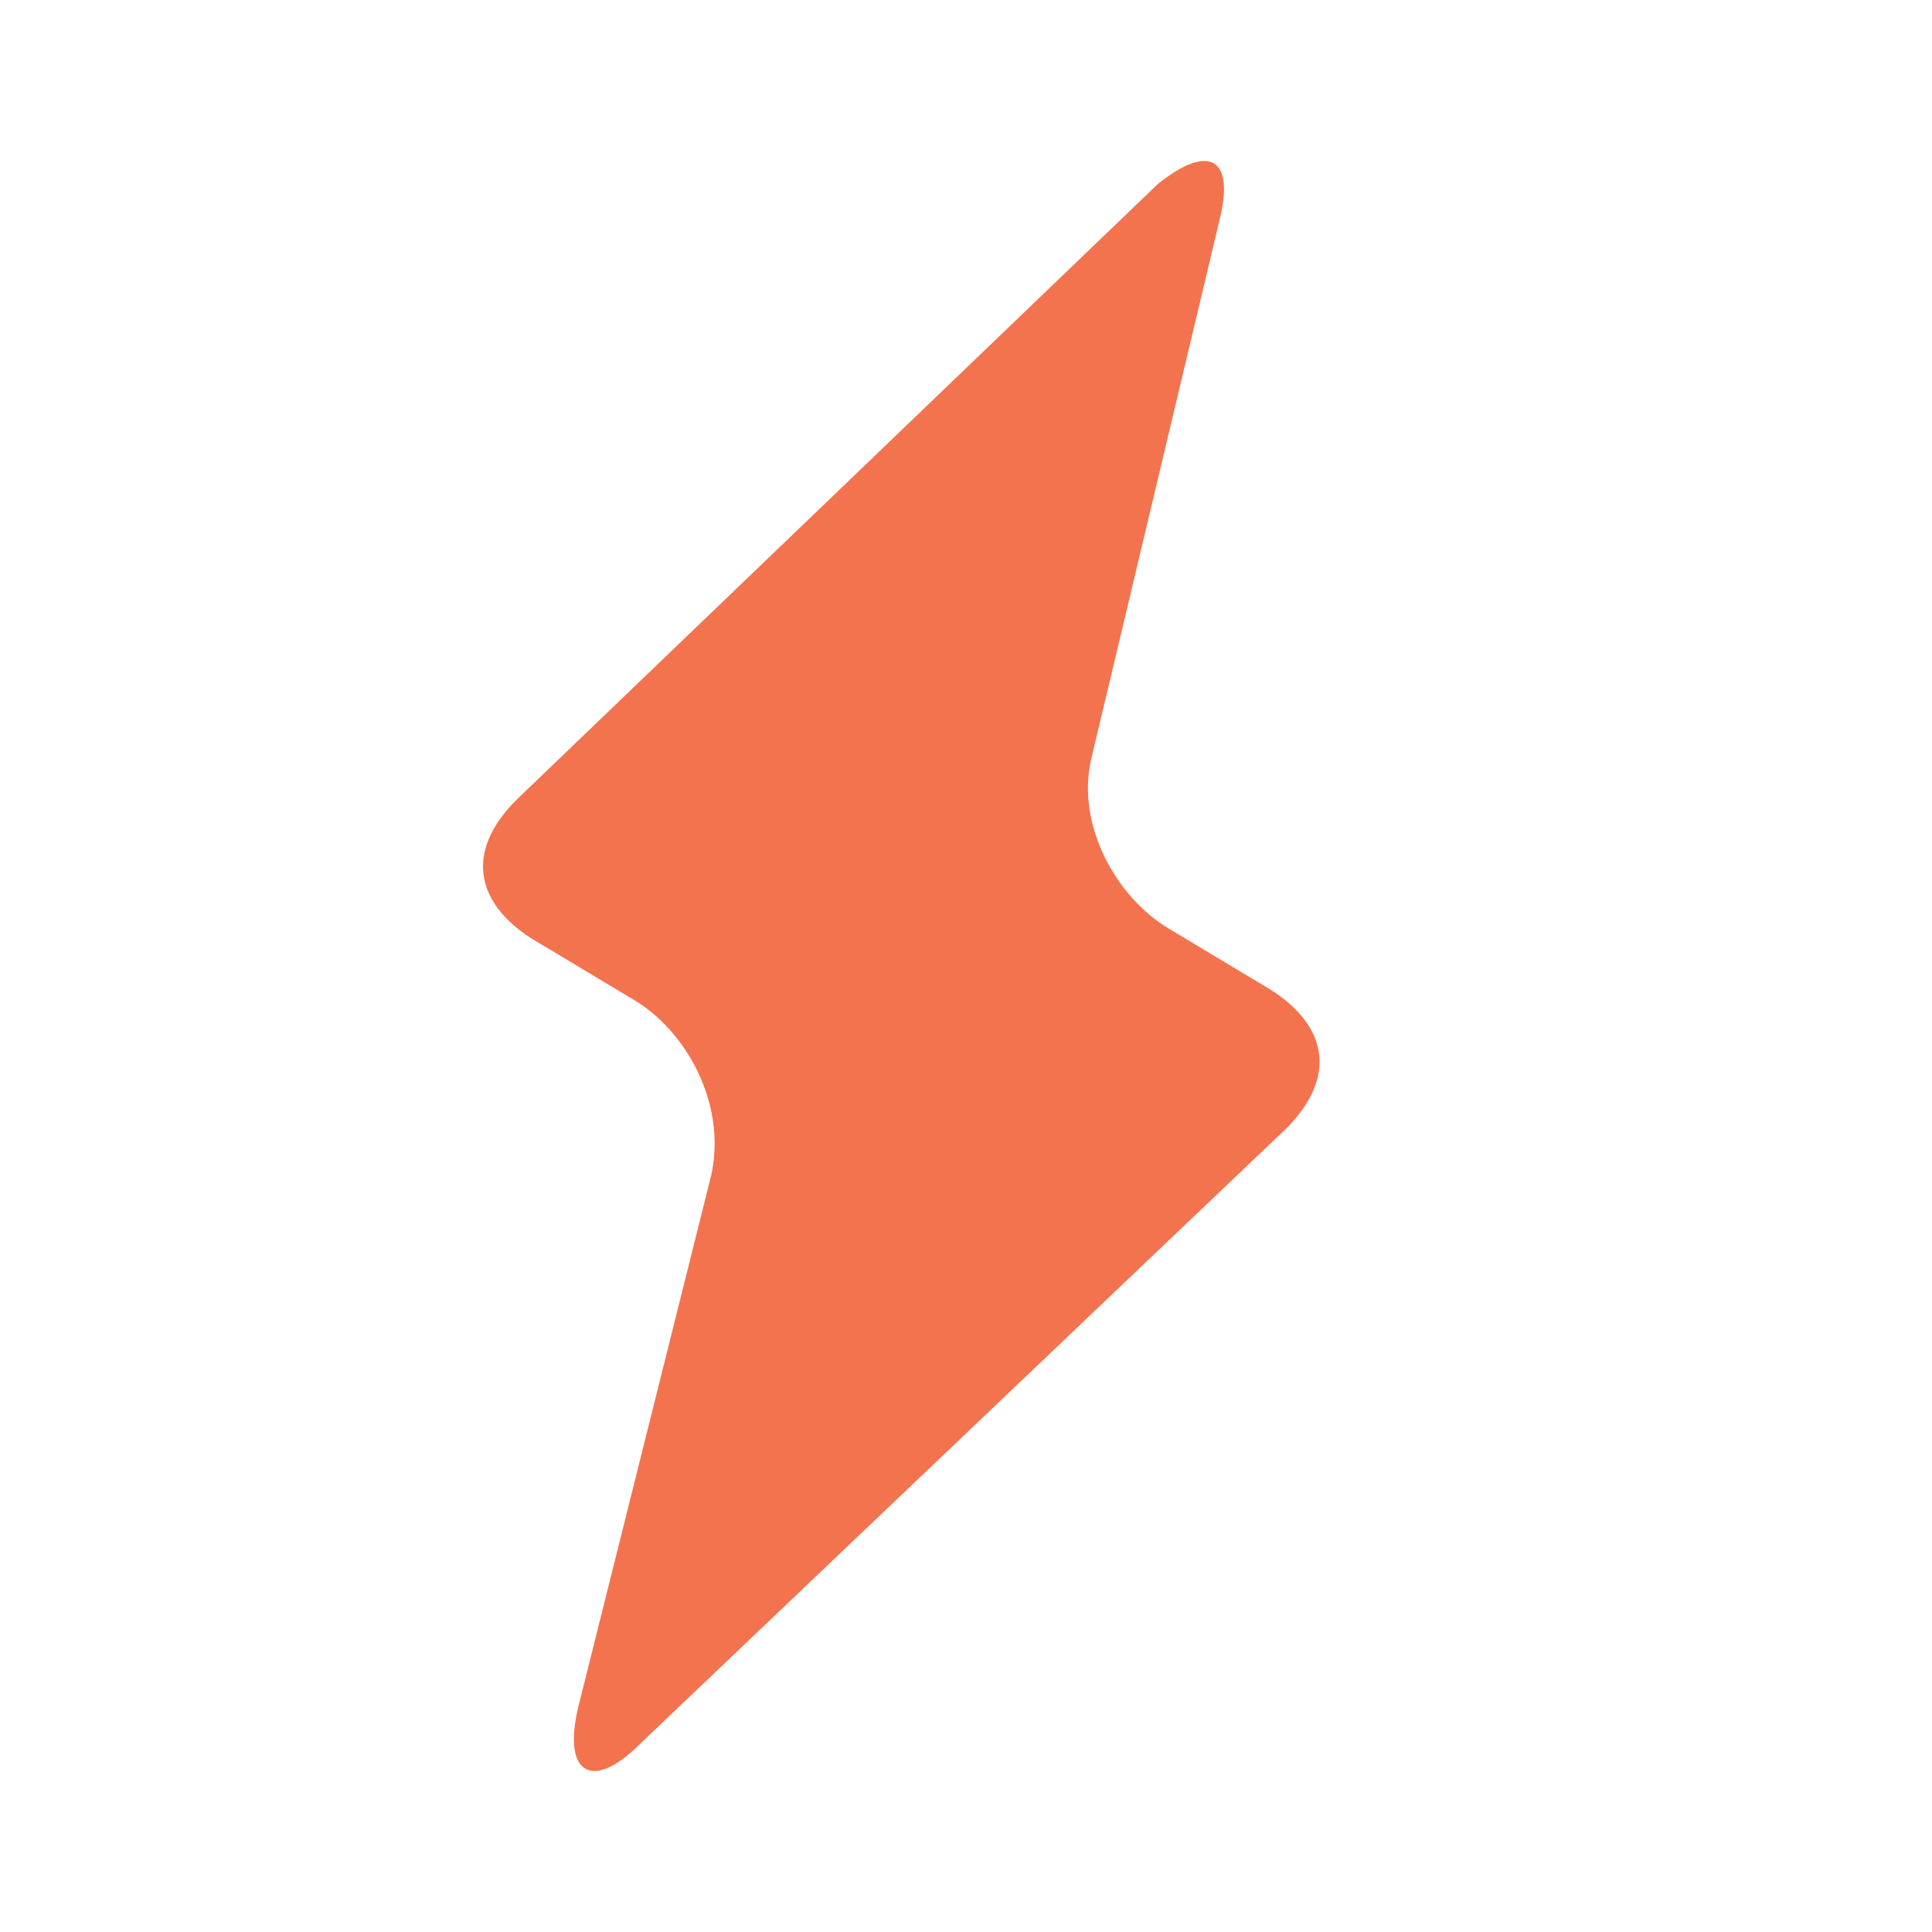 <svg width="44" height="44" viewBox="0 0 44 44" fill="none" xmlns="http://www.w3.org/2000/svg">
<path d="M29.294 25.7C30.462 24.53 30.23 23.362 28.942 22.543L26.605 21.14C25.435 20.438 24.5 18.803 24.852 17.283L27.775 5.005C28.125 3.603 27.54 3.253 26.372 4.188L11.759 18.218C10.589 19.388 10.824 20.555 12.107 21.375L14.446 22.777C15.616 23.478 16.551 25.115 16.201 26.752L13.161 38.911C12.811 40.431 13.511 40.781 14.564 39.728L29.294 25.7Z" fill="#F3734F"/>
</svg>

